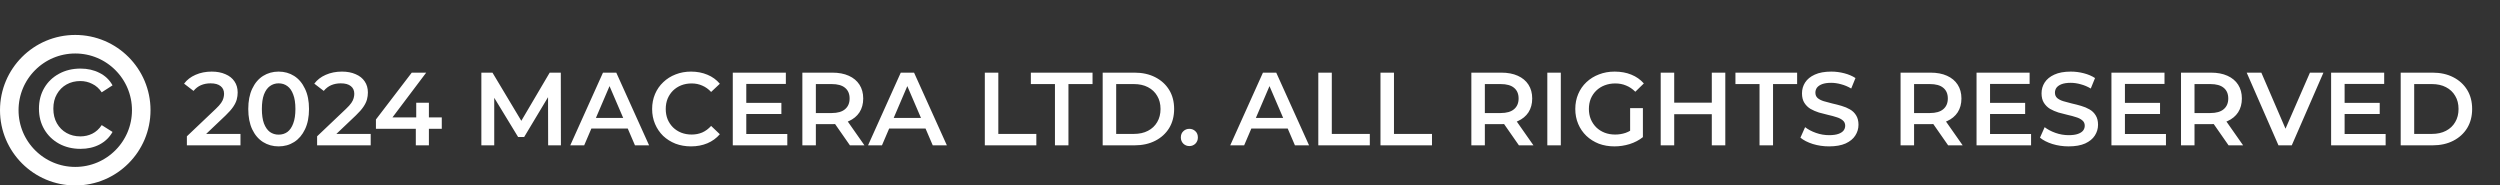 <svg width="337" height="25" viewBox="0 0 337 25" fill="none" xmlns="http://www.w3.org/2000/svg">
<rect x="0" y="0" width="337" height="25" fill="#333333" stroke="none"/>
<circle cx="10.145" cy="14.855" r="8.895" stroke="white" stroke-width="2.5"/>
<path d="M10.851 20.065C9.771 20.065 8.804 19.832 7.951 19.365C7.111 18.899 6.451 18.259 5.971 17.445C5.491 16.632 5.251 15.699 5.251 14.645C5.251 13.592 5.491 12.659 5.971 11.845C6.451 11.032 7.111 10.399 7.951 9.945C8.804 9.479 9.771 9.245 10.851 9.245C11.811 9.245 12.665 9.439 13.411 9.825C14.171 10.199 14.758 10.759 15.171 11.505L13.711 12.445C13.364 11.925 12.938 11.545 12.431 11.305C11.938 11.052 11.405 10.925 10.831 10.925C10.138 10.925 9.518 11.079 8.971 11.385C8.424 11.692 7.991 12.125 7.671 12.685C7.351 13.232 7.191 13.885 7.191 14.645C7.191 15.405 7.351 16.065 7.671 16.625C7.991 17.185 8.424 17.619 8.971 17.925C9.518 18.232 10.138 18.385 10.831 18.385C11.405 18.385 11.938 18.265 12.431 18.025C12.938 17.772 13.364 17.385 13.711 16.865L15.171 17.785C14.758 18.519 14.171 19.085 13.411 19.485C12.665 19.872 11.811 20.065 10.851 20.065Z" fill="white"/>
<path d="M25.192 19.592V18.374L29.084 14.678C29.41 14.37 29.653 14.099 29.812 13.866C29.97 13.633 30.073 13.418 30.12 13.222C30.176 13.017 30.204 12.825 30.204 12.648C30.204 12.2 30.05 11.854 29.742 11.612C29.434 11.36 28.981 11.234 28.384 11.234C27.908 11.234 27.474 11.318 27.082 11.486C26.699 11.654 26.368 11.911 26.088 12.256L24.814 11.276C25.196 10.762 25.71 10.366 26.354 10.086C27.007 9.796 27.735 9.652 28.538 9.652C29.247 9.652 29.863 9.768 30.386 10.002C30.918 10.226 31.324 10.548 31.604 10.968C31.893 11.388 32.038 11.887 32.038 12.466C32.038 12.783 31.996 13.101 31.912 13.418C31.828 13.726 31.669 14.053 31.436 14.398C31.202 14.743 30.862 15.13 30.414 15.56L27.068 18.738L26.69 18.052H32.416V19.592H25.192ZM37.554 19.732C36.779 19.732 36.079 19.536 35.454 19.144C34.838 18.752 34.353 18.183 33.998 17.436C33.643 16.68 33.466 15.765 33.466 14.692C33.466 13.618 33.643 12.709 33.998 11.962C34.353 11.206 34.838 10.632 35.454 10.24C36.079 9.848 36.779 9.652 37.554 9.652C38.338 9.652 39.038 9.848 39.654 10.24C40.27 10.632 40.755 11.206 41.11 11.962C41.474 12.709 41.656 13.618 41.656 14.692C41.656 15.765 41.474 16.68 41.11 17.436C40.755 18.183 40.27 18.752 39.654 19.144C39.038 19.536 38.338 19.732 37.554 19.732ZM37.554 18.15C38.011 18.15 38.408 18.029 38.744 17.786C39.08 17.534 39.341 17.151 39.528 16.638C39.724 16.125 39.822 15.476 39.822 14.692C39.822 13.899 39.724 13.25 39.528 12.746C39.341 12.232 39.08 11.854 38.744 11.612C38.408 11.36 38.011 11.234 37.554 11.234C37.115 11.234 36.723 11.36 36.378 11.612C36.042 11.854 35.776 12.232 35.58 12.746C35.393 13.25 35.3 13.899 35.3 14.692C35.3 15.476 35.393 16.125 35.58 16.638C35.776 17.151 36.042 17.534 36.378 17.786C36.723 18.029 37.115 18.15 37.554 18.15ZM42.746 19.592V18.374L46.638 14.678C46.965 14.37 47.208 14.099 47.366 13.866C47.525 13.633 47.628 13.418 47.674 13.222C47.73 13.017 47.758 12.825 47.758 12.648C47.758 12.2 47.604 11.854 47.296 11.612C46.988 11.36 46.536 11.234 45.938 11.234C45.462 11.234 45.028 11.318 44.636 11.486C44.254 11.654 43.922 11.911 43.642 12.256L42.368 11.276C42.751 10.762 43.264 10.366 43.908 10.086C44.562 9.796 45.29 9.652 46.092 9.652C46.802 9.652 47.418 9.768 47.94 10.002C48.472 10.226 48.878 10.548 49.158 10.968C49.448 11.388 49.592 11.887 49.592 12.466C49.592 12.783 49.55 13.101 49.466 13.418C49.382 13.726 49.224 14.053 48.99 14.398C48.757 14.743 48.416 15.13 47.968 15.56L44.622 18.738L44.244 18.052H49.97V19.592H42.746ZM50.676 17.366V16.106L55.506 9.792H57.452L52.692 16.106L51.782 15.826H59.552V17.366H50.676ZM56.052 19.592V17.366L56.108 15.826V13.852H57.816V19.592H56.052ZM64.887 19.592V9.792H66.385L70.669 16.946H69.885L74.099 9.792H75.597L75.611 19.592H73.889L73.875 12.494H74.239L70.655 18.472H69.843L66.203 12.494H66.623V19.592H64.887ZM76.872 19.592L81.282 9.792H83.074L87.498 19.592H85.594L81.8 10.758H82.528L78.748 19.592H76.872ZM78.902 17.324L79.392 15.896H84.684L85.174 17.324H78.902ZM93.144 19.732C92.397 19.732 91.701 19.61 91.058 19.368C90.423 19.116 89.868 18.766 89.391 18.318C88.925 17.86 88.561 17.324 88.299 16.708C88.038 16.092 87.907 15.42 87.907 14.692C87.907 13.964 88.038 13.292 88.299 12.676C88.561 12.06 88.93 11.528 89.406 11.08C89.882 10.623 90.437 10.273 91.072 10.03C91.706 9.778 92.401 9.652 93.157 9.652C93.96 9.652 94.693 9.792 95.356 10.072C96.018 10.342 96.578 10.748 97.035 11.29L95.859 12.396C95.505 12.013 95.108 11.729 94.669 11.542C94.231 11.346 93.755 11.248 93.242 11.248C92.728 11.248 92.257 11.332 91.828 11.5C91.407 11.668 91.039 11.906 90.722 12.214C90.413 12.522 90.171 12.886 89.993 13.306C89.826 13.726 89.742 14.188 89.742 14.692C89.742 15.196 89.826 15.658 89.993 16.078C90.171 16.498 90.413 16.862 90.722 17.17C91.039 17.478 91.407 17.716 91.828 17.884C92.257 18.052 92.728 18.136 93.242 18.136C93.755 18.136 94.231 18.043 94.669 17.856C95.108 17.66 95.505 17.366 95.859 16.974L97.035 18.094C96.578 18.626 96.018 19.032 95.356 19.312C94.693 19.592 93.956 19.732 93.144 19.732ZM100.459 13.866H105.331V15.364H100.459V13.866ZM100.599 18.066H106.129V19.592H98.779V9.792H105.933V11.318H100.599V18.066ZM108.158 19.592V9.792H112.19C113.058 9.792 113.8 9.932 114.416 10.212C115.042 10.492 115.522 10.893 115.858 11.416C116.194 11.938 116.362 12.559 116.362 13.278C116.362 13.996 116.194 14.617 115.858 15.14C115.522 15.653 115.042 16.05 114.416 16.33C113.8 16.601 113.058 16.736 112.19 16.736H109.166L109.978 15.91V19.592H108.158ZM114.57 19.592L112.092 16.036H114.038L116.53 19.592H114.57ZM109.978 16.106L109.166 15.238H112.106C112.909 15.238 113.511 15.065 113.912 14.72C114.323 14.374 114.528 13.894 114.528 13.278C114.528 12.652 114.323 12.172 113.912 11.836C113.511 11.5 112.909 11.332 112.106 11.332H109.166L109.978 10.436V16.106ZM117.013 19.592L121.423 9.792H123.215L127.639 19.592H125.735L121.941 10.758H122.669L118.889 19.592H117.013ZM119.043 17.324L119.533 15.896H124.825L125.315 17.324H119.043ZM132.754 19.592V9.792H134.574V18.052H139.698V19.592H132.754ZM142.207 19.592V11.332H138.959V9.792H147.275V11.332H144.027V19.592H142.207ZM148.641 19.592V9.792H152.925C153.989 9.792 154.922 9.997 155.725 10.408C156.527 10.819 157.153 11.388 157.601 12.116C158.049 12.844 158.273 13.703 158.273 14.692C158.273 15.672 158.049 16.53 157.601 17.268C157.153 17.996 156.527 18.565 155.725 18.976C154.922 19.387 153.989 19.592 152.925 19.592H148.641ZM150.461 18.052H152.841C153.578 18.052 154.213 17.912 154.745 17.632C155.286 17.352 155.701 16.96 155.991 16.456C156.289 15.952 156.439 15.364 156.439 14.692C156.439 14.011 156.289 13.422 155.991 12.928C155.701 12.424 155.286 12.032 154.745 11.752C154.213 11.472 153.578 11.332 152.841 11.332H150.461V18.052ZM160.326 19.69C160.008 19.69 159.738 19.582 159.514 19.368C159.29 19.144 159.178 18.864 159.178 18.528C159.178 18.173 159.29 17.893 159.514 17.688C159.738 17.473 160.008 17.366 160.326 17.366C160.643 17.366 160.914 17.473 161.138 17.688C161.362 17.893 161.474 18.173 161.474 18.528C161.474 18.864 161.362 19.144 161.138 19.368C160.914 19.582 160.643 19.69 160.326 19.69ZM165.835 19.592L170.245 9.792H172.037L176.461 19.592H174.557L170.763 10.758H171.491L167.711 19.592H165.835ZM167.865 17.324L168.355 15.896H173.647L174.137 17.324H167.865ZM177.707 19.592V9.792H179.527V18.052H184.651V19.592H177.707ZM186.088 19.592V9.792H187.908V18.052H193.032V19.592H186.088ZM198.338 19.592V9.792H202.37C203.238 9.792 203.98 9.932 204.596 10.212C205.221 10.492 205.702 10.893 206.038 11.416C206.374 11.938 206.542 12.559 206.542 13.278C206.542 13.996 206.374 14.617 206.038 15.14C205.702 15.653 205.221 16.05 204.596 16.33C203.98 16.601 203.238 16.736 202.37 16.736H199.346L200.158 15.91V19.592H198.338ZM204.75 19.592L202.272 16.036H204.218L206.71 19.592H204.75ZM200.158 16.106L199.346 15.238H202.286C203.089 15.238 203.691 15.065 204.092 14.72C204.503 14.374 204.708 13.894 204.708 13.278C204.708 12.652 204.503 12.172 204.092 11.836C203.691 11.5 203.089 11.332 202.286 11.332H199.346L200.158 10.436V16.106ZM208.578 19.592V9.792H210.398V19.592H208.578ZM217.627 19.732C216.862 19.732 216.157 19.61 215.513 19.368C214.878 19.116 214.323 18.766 213.847 18.318C213.371 17.86 213.002 17.324 212.741 16.708C212.48 16.092 212.349 15.42 212.349 14.692C212.349 13.964 212.48 13.292 212.741 12.676C213.002 12.06 213.371 11.528 213.847 11.08C214.332 10.623 214.897 10.273 215.541 10.03C216.185 9.778 216.89 9.652 217.655 9.652C218.486 9.652 219.232 9.787 219.895 10.058C220.567 10.329 221.132 10.725 221.589 11.248L220.441 12.368C220.058 11.985 219.643 11.705 219.195 11.528C218.756 11.341 218.271 11.248 217.739 11.248C217.226 11.248 216.75 11.332 216.311 11.5C215.872 11.668 215.494 11.906 215.177 12.214C214.86 12.522 214.612 12.886 214.435 13.306C214.267 13.726 214.183 14.188 214.183 14.692C214.183 15.187 214.267 15.644 214.435 16.064C214.612 16.484 214.86 16.852 215.177 17.17C215.494 17.478 215.868 17.716 216.297 17.884C216.726 18.052 217.202 18.136 217.725 18.136C218.21 18.136 218.677 18.061 219.125 17.912C219.582 17.753 220.016 17.492 220.427 17.128L221.463 18.486C220.95 18.896 220.352 19.209 219.671 19.424C218.999 19.629 218.318 19.732 217.627 19.732ZM219.741 18.248V14.58H221.463V18.486L219.741 18.248ZM230.751 9.792H232.571V19.592H230.751V9.792ZM225.683 19.592H223.863V9.792H225.683V19.592ZM230.891 15.392H225.529V13.838H230.891V15.392ZM237.185 19.592V11.332H233.937V9.792H242.253V11.332H239.005V19.592H237.185ZM246.562 19.732C245.796 19.732 245.064 19.625 244.364 19.41C243.664 19.186 243.108 18.901 242.698 18.556L243.328 17.142C243.72 17.45 244.205 17.706 244.784 17.912C245.362 18.117 245.955 18.22 246.562 18.22C247.075 18.22 247.49 18.164 247.808 18.052C248.125 17.94 248.358 17.791 248.508 17.604C248.657 17.408 248.732 17.189 248.732 16.946C248.732 16.647 248.624 16.409 248.41 16.232C248.195 16.045 247.915 15.9 247.57 15.798C247.234 15.686 246.856 15.583 246.436 15.49C246.025 15.396 245.61 15.289 245.19 15.168C244.779 15.037 244.401 14.874 244.056 14.678C243.72 14.473 243.444 14.202 243.23 13.866C243.015 13.53 242.908 13.101 242.908 12.578C242.908 12.046 243.048 11.56 243.328 11.122C243.617 10.674 244.051 10.319 244.63 10.058C245.218 9.787 245.96 9.652 246.856 9.652C247.444 9.652 248.027 9.726 248.606 9.876C249.184 10.025 249.688 10.24 250.118 10.52L249.544 11.934C249.105 11.672 248.652 11.481 248.186 11.36C247.719 11.229 247.271 11.164 246.842 11.164C246.338 11.164 245.927 11.225 245.61 11.346C245.302 11.467 245.073 11.626 244.924 11.822C244.784 12.018 244.714 12.242 244.714 12.494C244.714 12.793 244.816 13.035 245.022 13.222C245.236 13.399 245.512 13.539 245.848 13.642C246.193 13.745 246.576 13.847 246.996 13.95C247.416 14.043 247.831 14.15 248.242 14.272C248.662 14.393 249.04 14.552 249.376 14.748C249.721 14.944 249.996 15.21 250.202 15.546C250.416 15.882 250.524 16.306 250.524 16.82C250.524 17.343 250.379 17.828 250.09 18.276C249.81 18.715 249.376 19.069 248.788 19.34C248.2 19.601 247.458 19.732 246.562 19.732ZM256.197 19.592V9.792H260.229C261.097 9.792 261.839 9.932 262.455 10.212C263.081 10.492 263.561 10.893 263.897 11.416C264.233 11.938 264.401 12.559 264.401 13.278C264.401 13.996 264.233 14.617 263.897 15.14C263.561 15.653 263.081 16.05 262.455 16.33C261.839 16.601 261.097 16.736 260.229 16.736H257.205L258.017 15.91V19.592H256.197ZM262.609 19.592L260.131 16.036H262.077L264.569 19.592H262.609ZM258.017 16.106L257.205 15.238H260.145C260.948 15.238 261.55 15.065 261.951 14.72C262.362 14.374 262.567 13.894 262.567 13.278C262.567 12.652 262.362 12.172 261.951 11.836C261.55 11.5 260.948 11.332 260.145 11.332H257.205L258.017 10.436V16.106ZM268.118 13.866H272.99V15.364H268.118V13.866ZM268.258 18.066H273.788V19.592H266.438V9.792H273.592V11.318H268.258V18.066ZM278.854 19.732C278.089 19.732 277.356 19.625 276.656 19.41C275.956 19.186 275.401 18.901 274.99 18.556L275.62 17.142C276.012 17.45 276.498 17.706 277.076 17.912C277.655 18.117 278.248 18.22 278.854 18.22C279.368 18.22 279.783 18.164 280.1 18.052C280.418 17.94 280.651 17.791 280.8 17.604C280.95 17.408 281.024 17.189 281.024 16.946C281.024 16.647 280.917 16.409 280.702 16.232C280.488 16.045 280.208 15.9 279.862 15.798C279.526 15.686 279.148 15.583 278.728 15.49C278.318 15.396 277.902 15.289 277.482 15.168C277.072 15.037 276.694 14.874 276.348 14.678C276.012 14.473 275.737 14.202 275.522 13.866C275.308 13.53 275.2 13.101 275.2 12.578C275.2 12.046 275.34 11.56 275.62 11.122C275.91 10.674 276.344 10.319 276.922 10.058C277.51 9.787 278.252 9.652 279.148 9.652C279.736 9.652 280.32 9.726 280.898 9.876C281.477 10.025 281.981 10.24 282.41 10.52L281.836 11.934C281.398 11.672 280.945 11.481 280.478 11.36C280.012 11.229 279.564 11.164 279.134 11.164C278.63 11.164 278.22 11.225 277.902 11.346C277.594 11.467 277.366 11.626 277.216 11.822C277.076 12.018 277.006 12.242 277.006 12.494C277.006 12.793 277.109 13.035 277.314 13.222C277.529 13.399 277.804 13.539 278.14 13.642C278.486 13.745 278.868 13.847 279.288 13.95C279.708 14.043 280.124 14.15 280.534 14.272C280.954 14.393 281.332 14.552 281.668 14.748C282.014 14.944 282.289 15.21 282.494 15.546C282.709 15.882 282.816 16.306 282.816 16.82C282.816 17.343 282.672 17.828 282.382 18.276C282.102 18.715 281.668 19.069 281.08 19.34C280.492 19.601 279.75 19.732 278.854 19.732ZM286.301 13.866H291.173V15.364H286.301V13.866ZM286.441 18.066H291.971V19.592H284.621V9.792H291.775V11.318H286.441V18.066ZM294 19.592V9.792H298.032C298.9 9.792 299.642 9.932 300.258 10.212C300.883 10.492 301.364 10.893 301.7 11.416C302.036 11.938 302.204 12.559 302.204 13.278C302.204 13.996 302.036 14.617 301.7 15.14C301.364 15.653 300.883 16.05 300.258 16.33C299.642 16.601 298.9 16.736 298.032 16.736H295.008L295.82 15.91V19.592H294ZM300.412 19.592L297.934 16.036H299.88L302.372 19.592H300.412ZM295.82 16.106L295.008 15.238H297.948C298.751 15.238 299.353 15.065 299.754 14.72C300.165 14.374 300.37 13.894 300.37 13.278C300.37 12.652 300.165 12.172 299.754 11.836C299.353 11.5 298.751 11.332 297.948 11.332H295.008L295.82 10.436V16.106ZM307.138 19.592L302.854 9.792H304.828L308.65 18.654H307.516L311.38 9.792H313.2L308.93 19.592H307.138ZM315.914 13.866H320.786V15.364H315.914V13.866ZM316.054 18.066H321.584V19.592H314.234V9.792H321.388V11.318H316.054V18.066ZM323.613 19.592V9.792H327.897C328.961 9.792 329.895 9.997 330.697 10.408C331.5 10.819 332.125 11.388 332.573 12.116C333.021 12.844 333.245 13.703 333.245 14.692C333.245 15.672 333.021 16.53 332.573 17.268C332.125 17.996 331.5 18.565 330.697 18.976C329.895 19.387 328.961 19.592 327.897 19.592H323.613ZM325.433 18.052H327.813C328.551 18.052 329.185 17.912 329.717 17.632C330.259 17.352 330.674 16.96 330.963 16.456C331.262 15.952 331.411 15.364 331.411 14.692C331.411 14.011 331.262 13.422 330.963 12.928C330.674 12.424 330.259 12.032 329.717 11.752C329.185 11.472 328.551 11.332 327.813 11.332H325.433V18.052Z" fill="white"/>
</svg>
